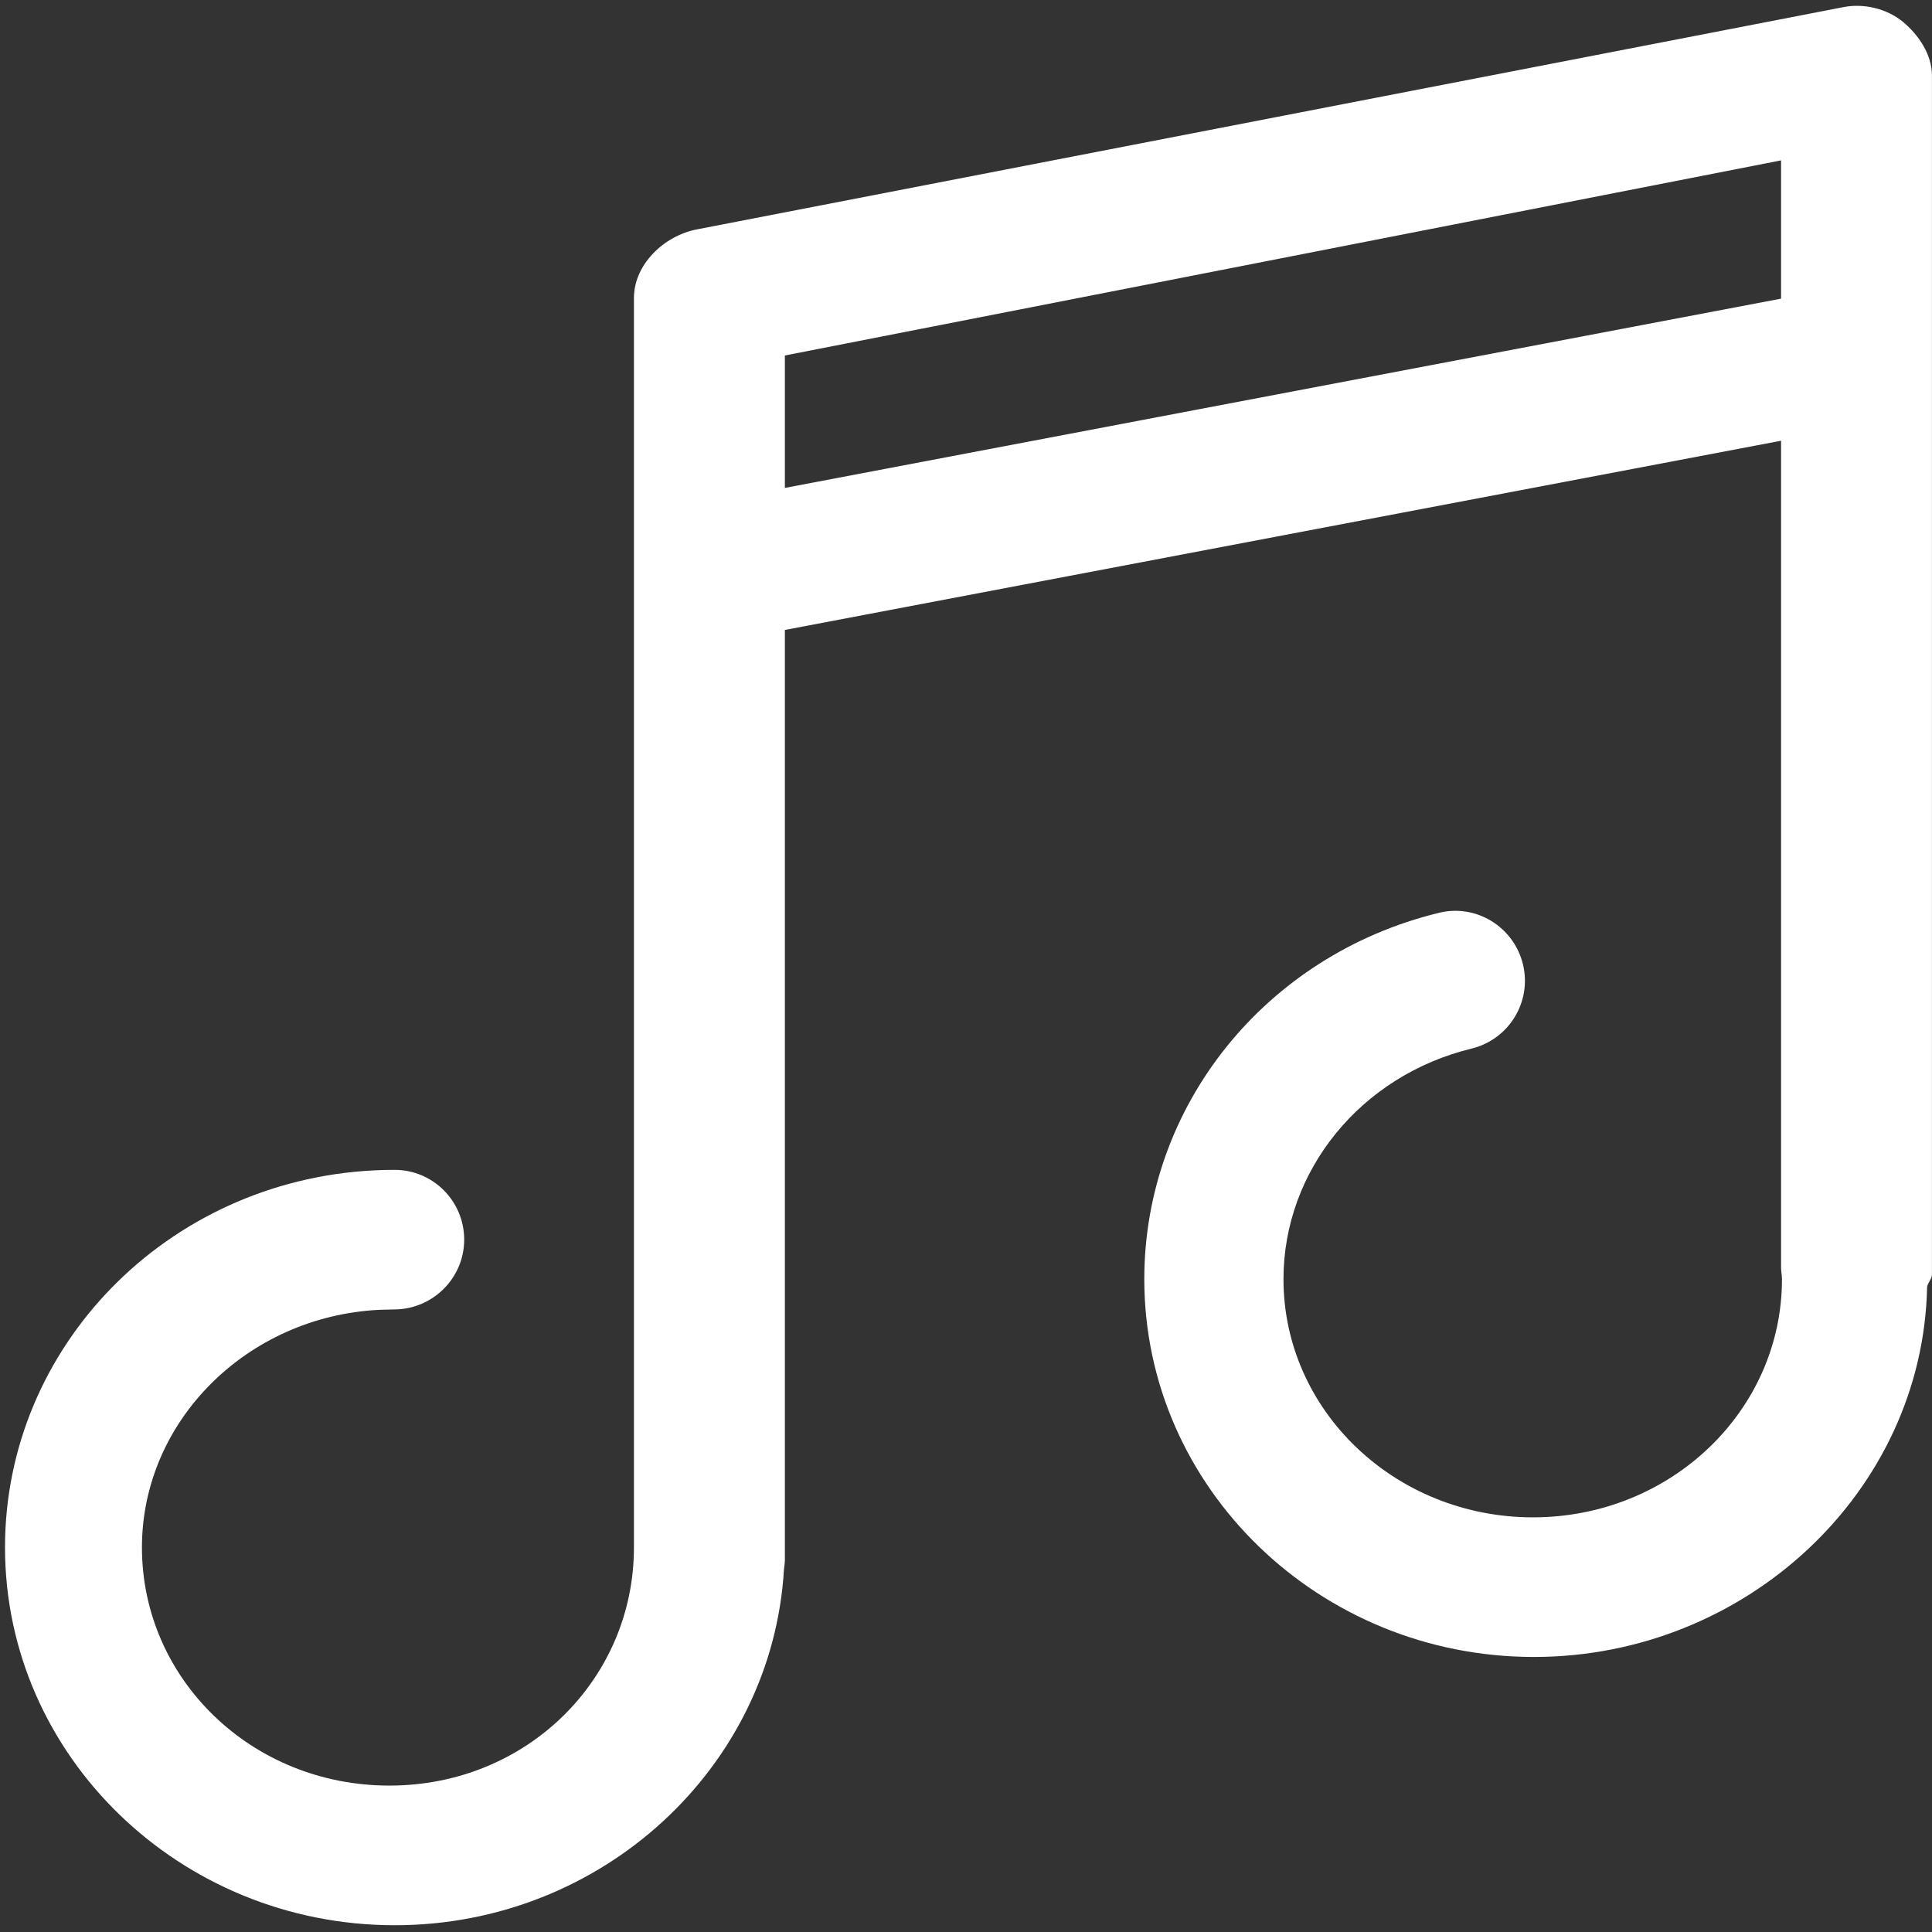 <svg baseProfile="tiny" xmlns="http://www.w3.org/2000/svg" width="64" height="64" viewBox="0 0 64 64"><rect x="0" y="0" width="64" height="64" fill="#333333" stroke="none"/><path fill="#fff" d="M63.033.72C62.5.282 61.728.102 61.06.237L23.08 7.6C21.993 7.81 21 8.764 21 9.87v41.39c0 4.354-3.538 7.89-8.102 7.89-4.568 0-8.196-3.536-8.196-7.89 0-4.187 3.48-7.645 7.847-7.87l.504-.013c1.277 0 2.324-1.036 2.324-2.312s-1.03-2.312-2.307-2.312c-.228 0-.45.004-.7.018C5.527 39.124.166 44.614.166 51.26c0 6.902 5.793 12.516 12.912 12.516 6.867 0 12.508-5.23 12.892-11.793.013-.105.03-.212.03-.318V20.868L59 14.6v27.39c0 .126.03.253.03.384 0 4.353-3.685 7.89-8.248 7.89-4.567 0-8.265-3.537-8.265-7.89 0-3.604 2.566-6.746 6.23-7.638 1.24-.303 2.004-1.55 1.703-2.792-.306-1.245-1.554-2.014-2.794-1.703-5.74 1.4-9.75 6.39-9.75 12.132 0 6.9 5.787 12.516 12.906 12.516 7.028 0 12.888-5.478 13.026-12.26.024-.137.16-.272.16-.406V2.504c.002-.69-.432-1.342-.965-1.784zM26 16.162v-4.386l33-6.463v4.58l-33 6.27z"/></svg>